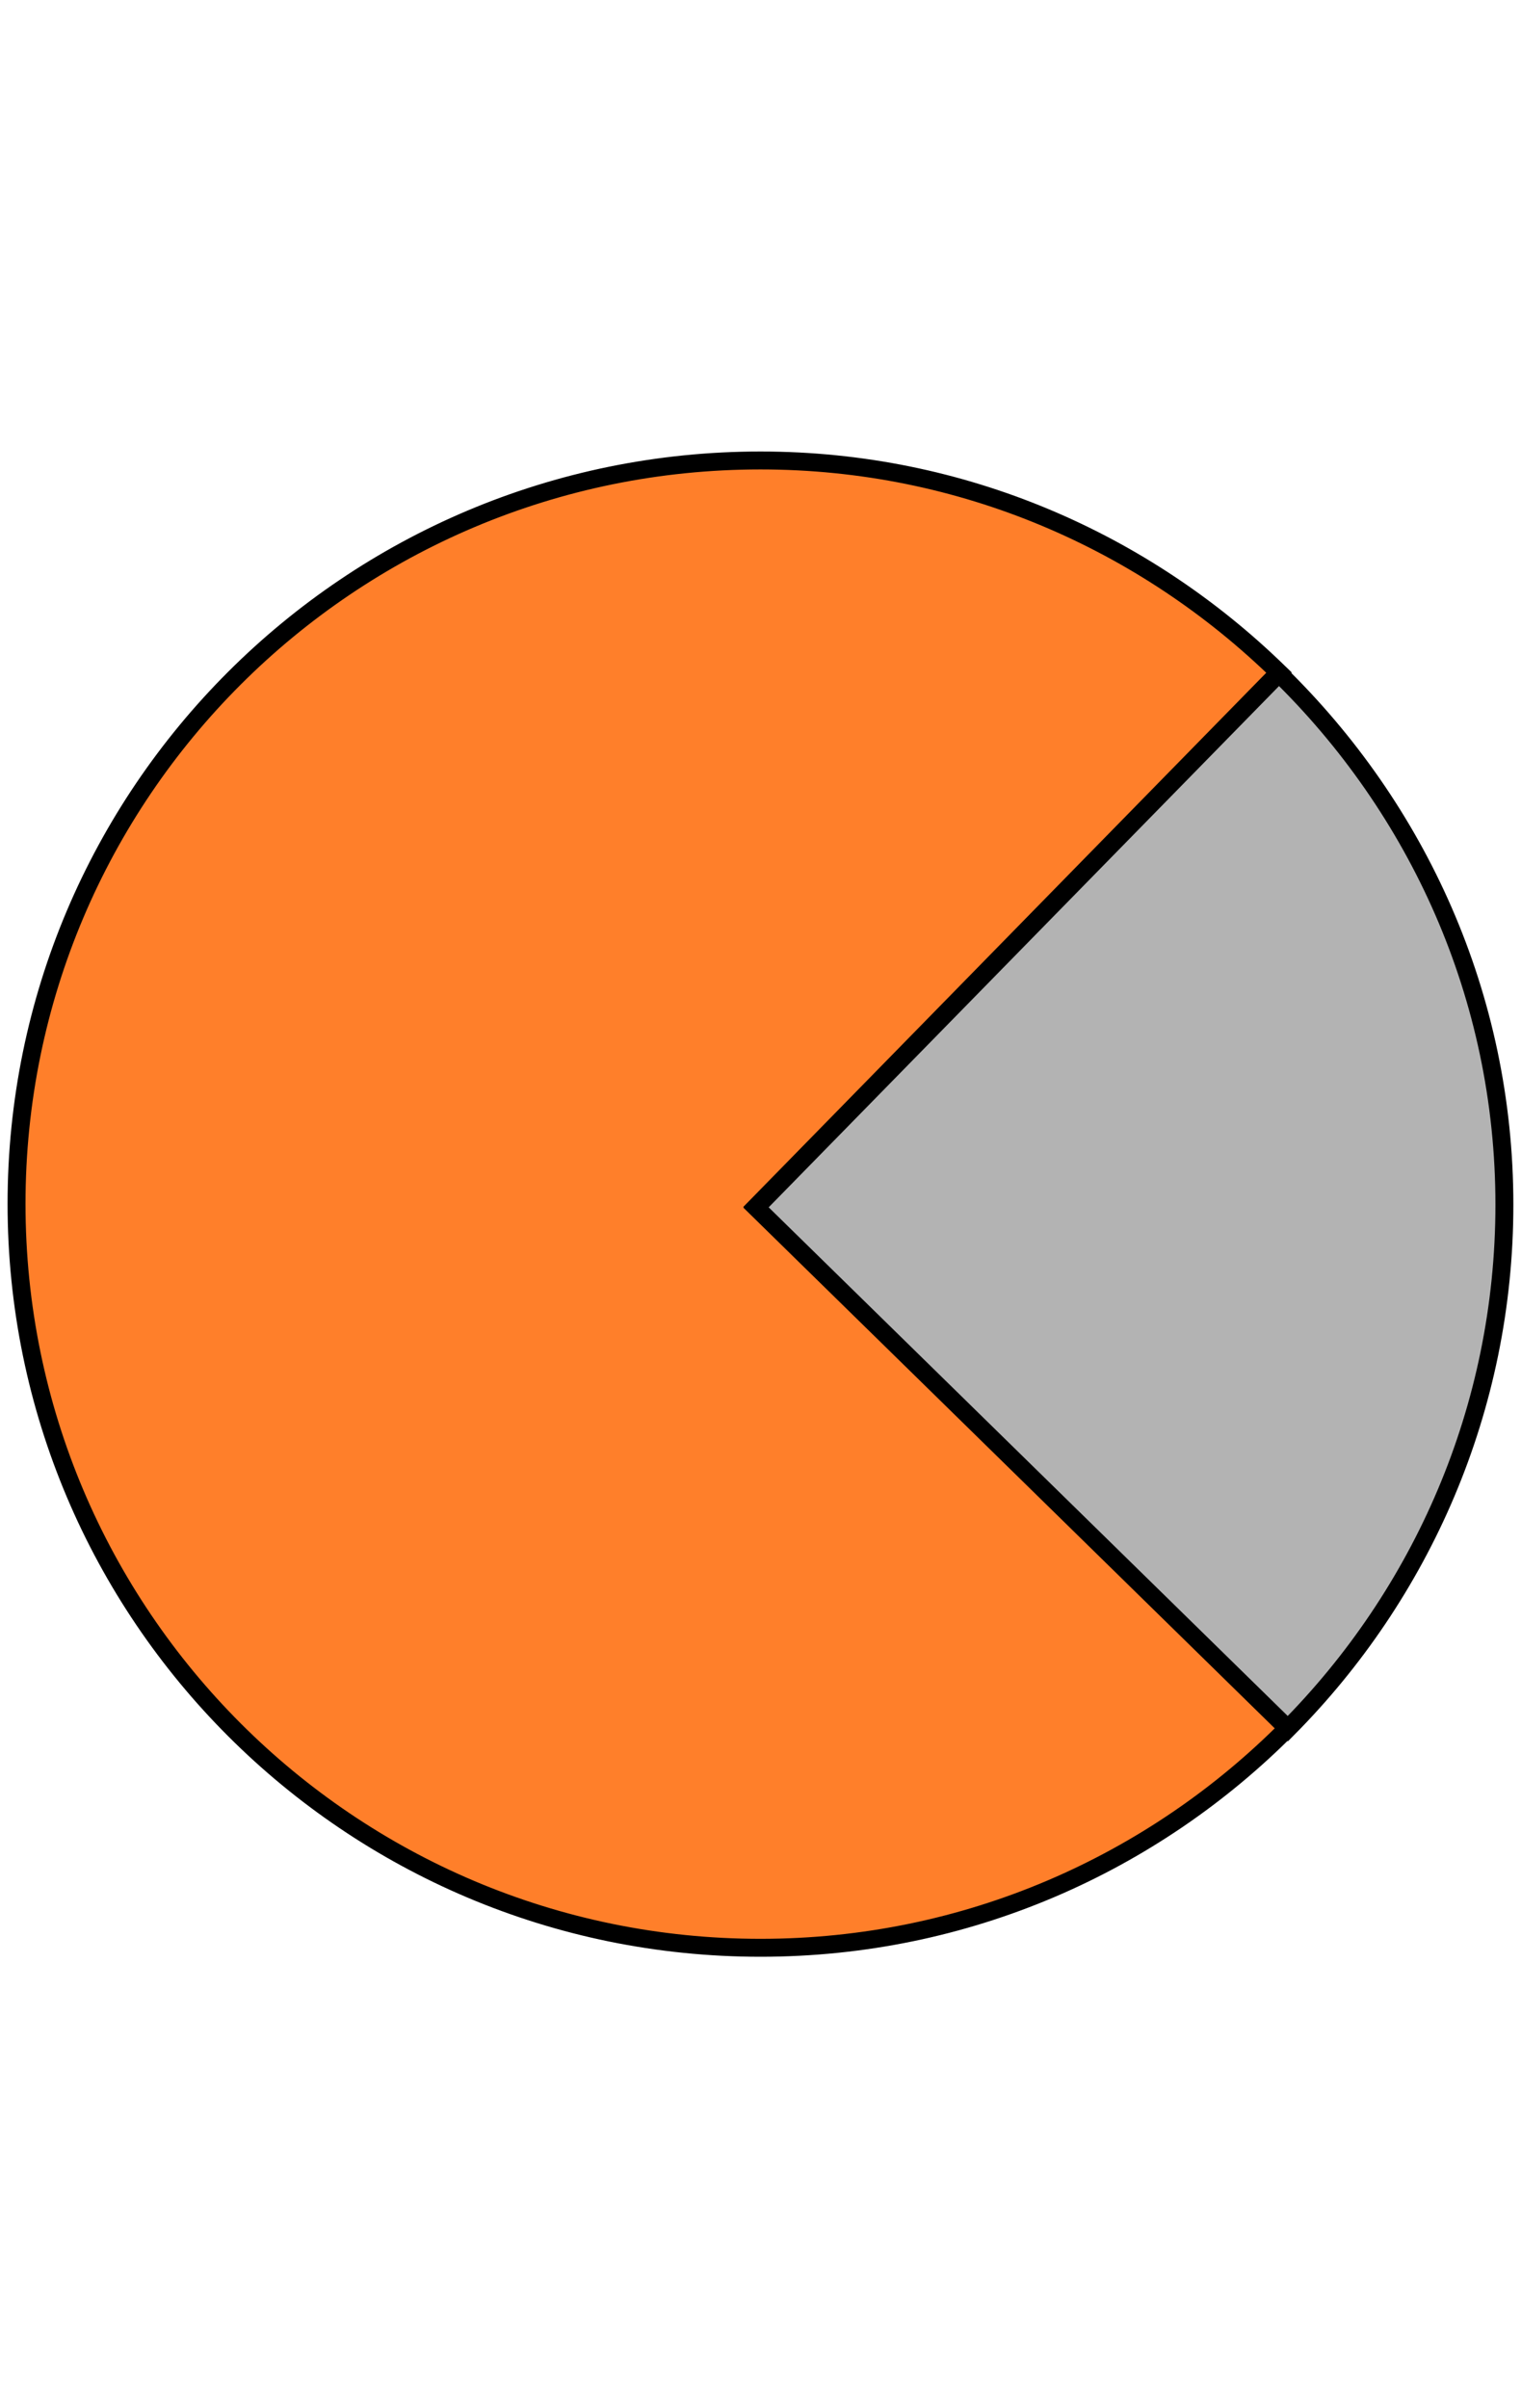 <?xml version="1.0" encoding="UTF-8" standalone="no"?>
<!-- Created with Inkscape (http://www.inkscape.org/) -->

<svg
   xmlns:dc="http://purl.org/dc/elements/1.1/"
   xmlns:cc="http://creativecommons.org/ns#"
   xmlns:rdf="http://www.w3.org/1999/02/22-rdf-syntax-ns#"
   xmlns:svg="http://www.w3.org/2000/svg"
   xmlns="http://www.w3.org/2000/svg"
   xmlns:xlink="http://www.w3.org/1999/xlink"
   xmlns:sodipodi="http://sodipodi.sourceforge.net/DTD/sodipodi-0.dtd"
   xmlns:inkscape="http://www.inkscape.org/namespaces/inkscape"
   width="24"
   height="38"
   id="svg2"
   version="1.1"
   inkscape:version="0.48.2 r9819"
   sodipodi:docname="ic_stat_notify_service_orange.svg"
   inkscape:export-filename="D:\Projets\pixmob\freemobilenetstat\res\drawable-hdpi\ic_stat_notify_service_orange.png"
   inkscape:export-xdpi="90"
   inkscape:export-ydpi="90">
  <defs
     id="defs4">
    <linearGradient
       id="linearGradient3768">
      <stop
         style="stop-color:#828282;stop-opacity:1;"
         offset="0"
         id="stop3770" />
      <stop
         style="stop-color:#cccccc;stop-opacity:0;"
         offset="1"
         id="stop3772" />
    </linearGradient>
    <linearGradient
       id="linearGradient3821">
      <stop
         style="stop-color:#828282;stop-opacity:1;"
         offset="0"
         id="stop3823" />
      <stop
         style="stop-color:#919191;stop-opacity:0;"
         offset="1"
         id="stop3825" />
    </linearGradient>
    <linearGradient
       id="linearGradient3882">
      <stop
         style="stop-color:#828282;stop-opacity:1;"
         offset="0"
         id="stop3884" />
      <stop
         style="stop-color:#919191;stop-opacity:0;"
         offset="1"
         id="stop3886" />
    </linearGradient>
    <linearGradient
       inkscape:collect="always"
       xlink:href="#linearGradient3882"
       id="linearGradient3888"
       x1="68.599"
       y1="311.699"
       x2="68.64"
       y2="379.273"
       gradientUnits="userSpaceOnUse" />
    <linearGradient
       inkscape:collect="always"
       xlink:href="#linearGradient3882"
       id="linearGradient3942"
       gradientUnits="userSpaceOnUse"
       x1="68.599"
       y1="311.699"
       x2="68.64"
       y2="379.273" />
  </defs>
  <sodipodi:namedview
     id="base"
     pagecolor="#ffffff"
     bordercolor="#666666"
     borderopacity="1.0"
     inkscape:pageopacity="0.0"
     inkscape:pageshadow="2"
     inkscape:zoom="11.2"
     inkscape:cx="-5.2588589"
     inkscape:cy="18.064325"
     inkscape:document-units="px"
     inkscape:current-layer="layer1"
     showgrid="false"
     fit-margin-top="0"
     fit-margin-left="0"
     fit-margin-right="0"
     fit-margin-bottom="0"
     inkscape:window-width="1135"
     inkscape:window-height="742"
     inkscape:window-x="102"
     inkscape:window-y="18"
     inkscape:window-maximized="0" />
  <g
     inkscape:label="Calque 1"
     inkscape:groupmode="layer"
     id="layer1"
     transform="translate(-33.034,-337.298)">
    <path
       style="fill:#ff7f2a;fill-opacity:1;stroke:#000000;stroke-width:0.283;stroke-miterlimit:4;stroke-opacity:1;stroke-dasharray:none"
       d="m 53.214,347.91 c -2.115,-2.064 -4.992,-3.346 -8.18,-3.346 -6.481,0 -11.739,5.249 -11.739,11.73 0,6.481 5.257,11.739 11.739,11.739 3.257,0 6.195,-1.328 8.322,-3.47 l -8.392,-8.224 8.251,-8.428 z"
       id="path3007"
       inkscape:connector-curvature="0" />
    <path
       inkscape:connector-curvature="0"
       style="fill:#b3b3b3;fill-opacity:1;stroke:#000000;stroke-width:0.283;stroke-miterlimit:4;stroke-opacity:1;stroke-dasharray:none"
       d="m 53.214,347.923 -8.251,8.428 8.392,8.224 c 2.105,-2.121 3.417,-5.044 3.417,-8.269 0,-3.293 -1.374,-6.252 -3.559,-8.384 z"
       id="path3081-6"
       inkscape:export-filename="D:\Projets\pixmob\freemobilenetstat\res\drawable-hdpi\ic_stat_notify_service_orange.png"
       inkscape:export-xdpi="90"
       inkscape:export-ydpi="90" />
  </g>
</svg>
